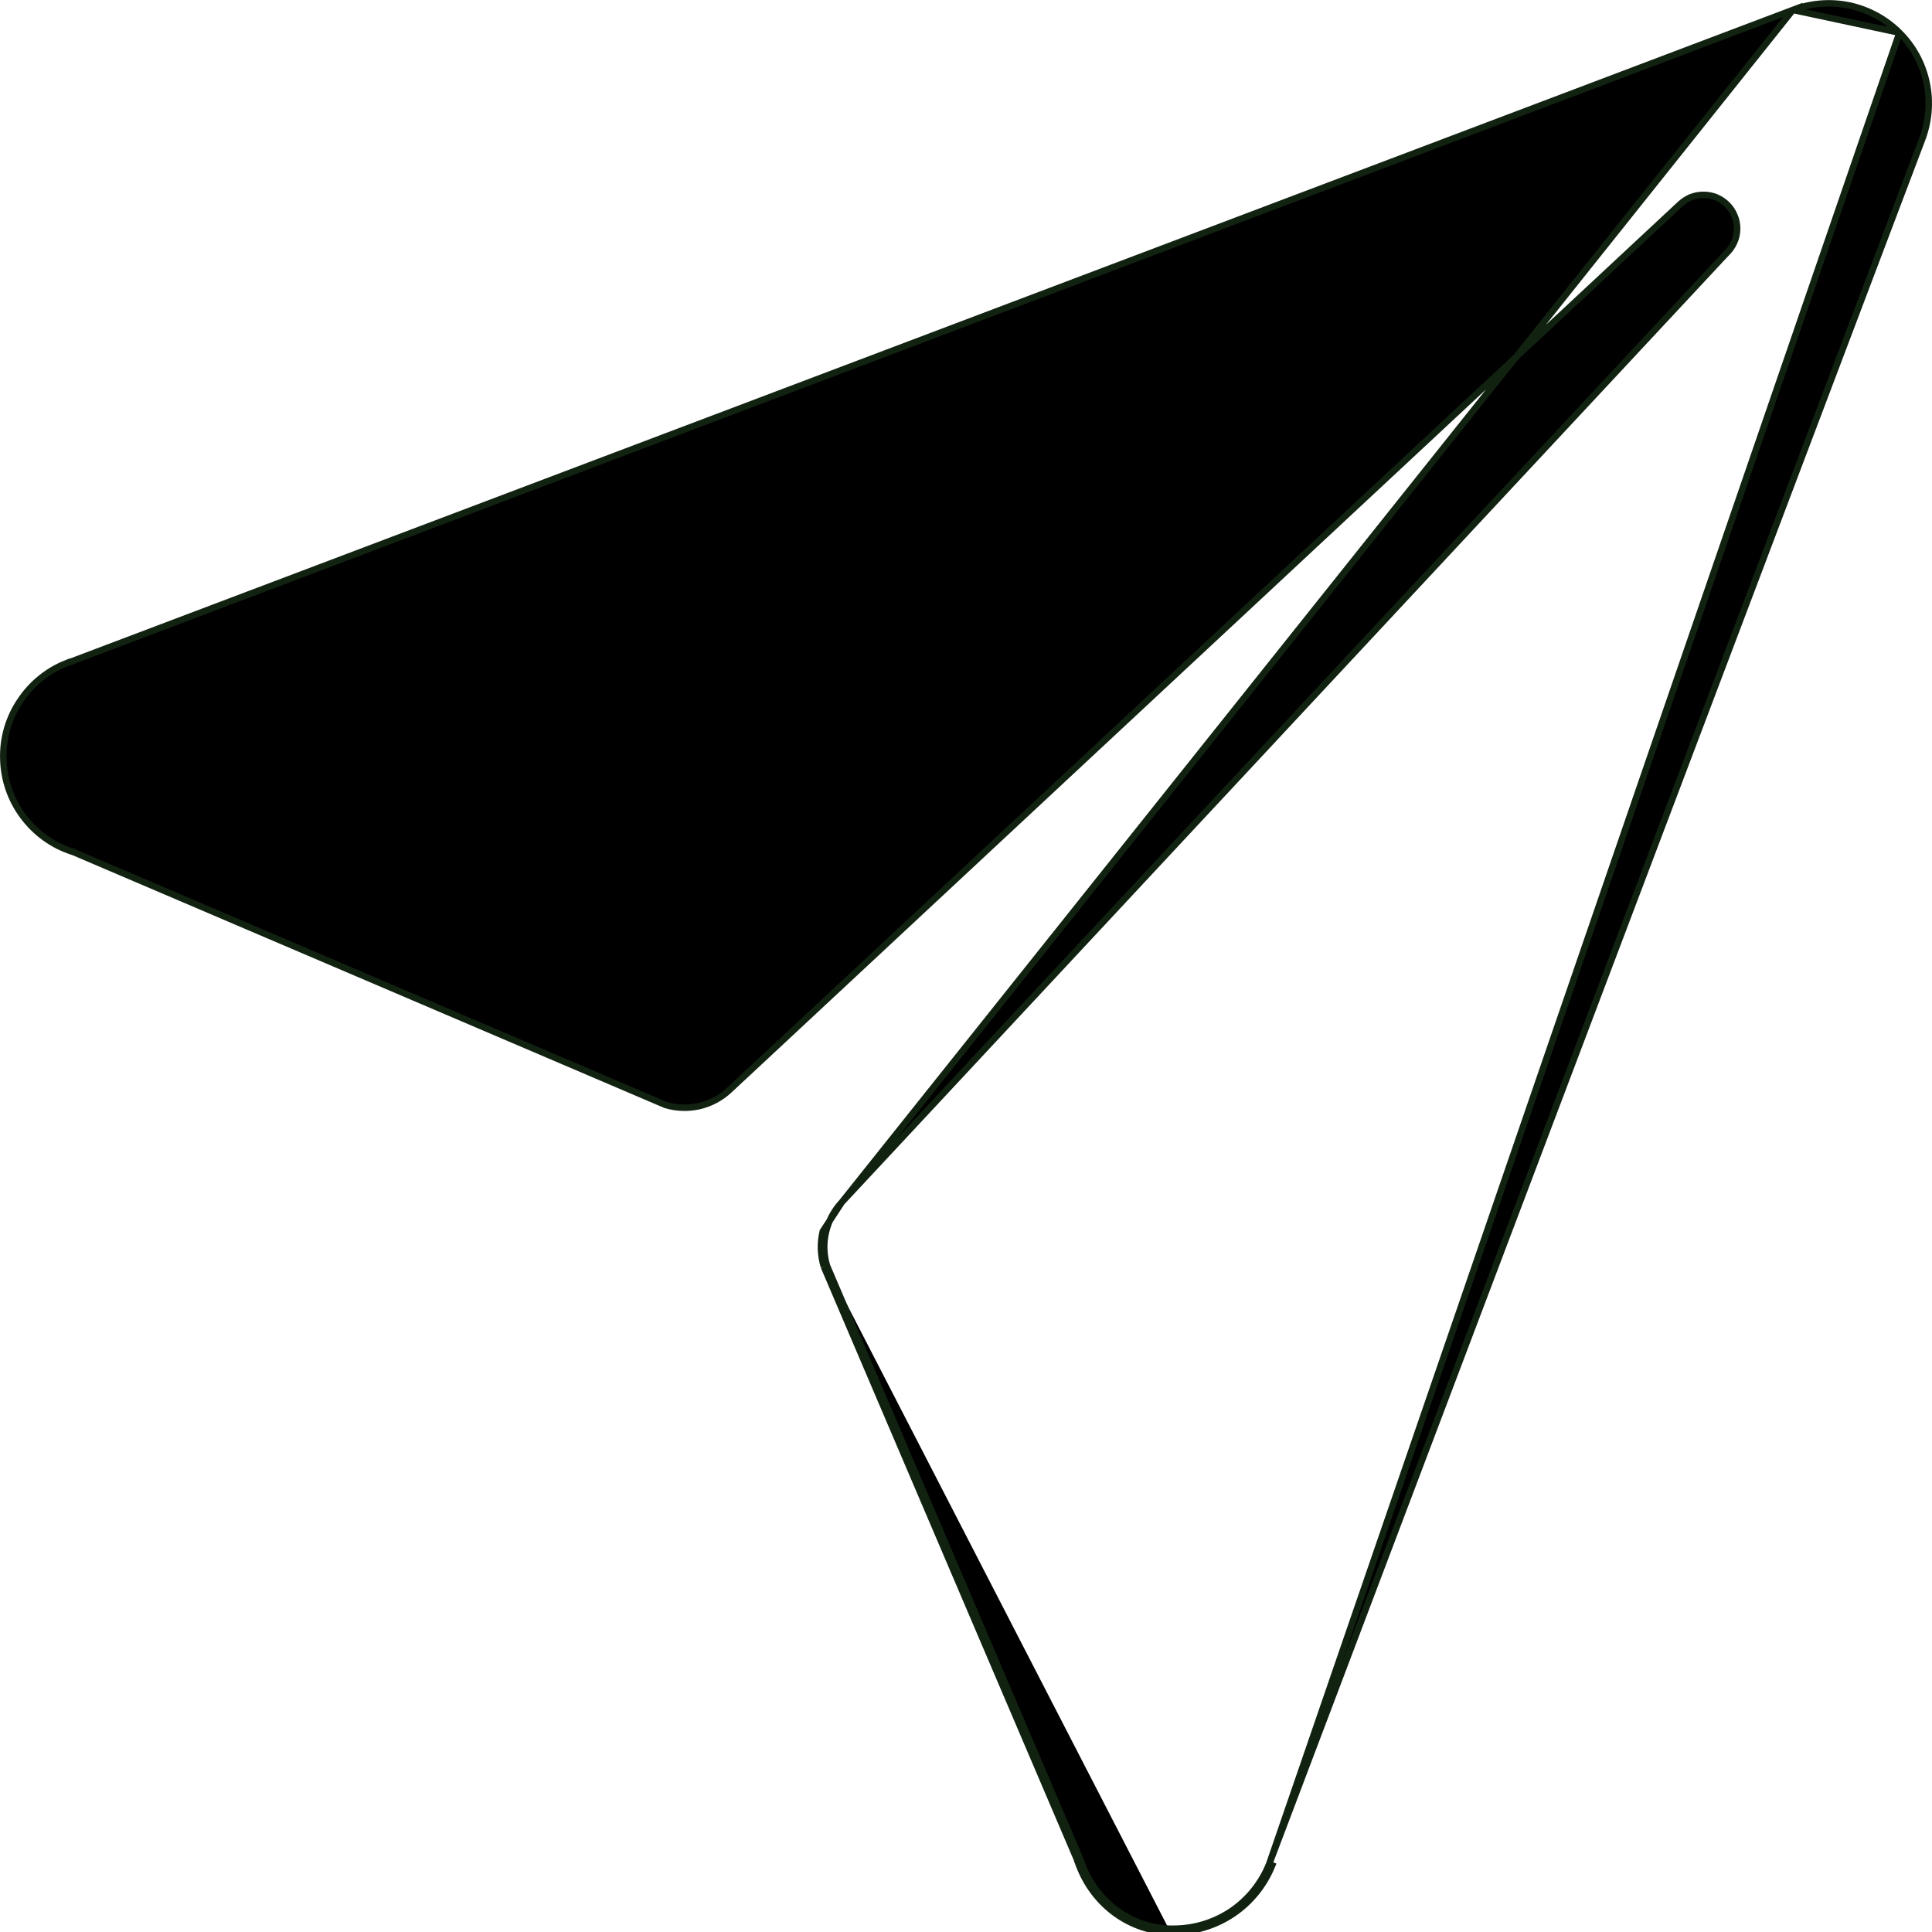 <svg width="14" height="14" viewBox="0 0 14 14" fill="none" xmlns="http://www.w3.org/2000/svg">
<path d="M12.992 0.072L12.992 0.072L0.492 4.803L0.483 4.806V4.805C0.346 4.859 0.229 4.954 0.147 5.077C0.063 5.201 0.02 5.348 0.024 5.497C0.027 5.647 0.076 5.792 0.165 5.912C0.254 6.033 0.377 6.123 0.519 6.17C0.519 6.17 0.519 6.17 0.519 6.17L0.532 6.174L0.534 6.175L0.534 6.175L4.823 8.007C4.903 8.031 4.987 8.033 5.068 8.015C5.149 7.996 5.224 7.956 5.285 7.899L12.171 1.483C12.171 1.483 12.171 1.483 12.171 1.483C12.194 1.461 12.22 1.443 12.25 1.43C12.28 1.418 12.312 1.412 12.344 1.412C12.376 1.412 12.408 1.418 12.437 1.43C12.467 1.443 12.494 1.461 12.516 1.483C12.539 1.506 12.557 1.533 12.569 1.563C12.582 1.592 12.588 1.624 12.588 1.656C12.588 1.688 12.582 1.72 12.569 1.75C12.557 1.779 12.539 1.806 12.517 1.829C12.517 1.829 12.517 1.829 12.516 1.829L6.1 8.712L12.992 0.072ZM12.992 0.072C13.123 0.022 13.266 0.011 13.403 0.04C13.54 0.07 13.665 0.138 13.764 0.237M12.992 0.072L13.764 0.237M13.764 0.237C13.864 0.336 13.932 0.462 13.961 0.6C13.99 0.737 13.978 0.88 13.928 1.011L13.928 1.011L9.197 13.508L13.764 0.237ZM8.469 14H8.5C8.654 14.001 8.805 13.955 8.934 13.869C9.062 13.783 9.161 13.66 9.219 13.517L9.197 13.508L9.197 13.508C9.141 13.647 9.045 13.766 8.921 13.85C8.796 13.933 8.65 13.977 8.5 13.976H8.5H8.469M8.469 14L8.47 13.976C8.469 13.976 8.469 13.976 8.469 13.976M8.469 14V13.976H8.469M8.469 14C8.163 13.986 7.91 13.782 7.81 13.492C7.807 13.486 7.805 13.481 7.804 13.474L5.971 9.181M8.469 13.976C8.174 13.963 7.929 13.766 7.832 13.485L7.832 13.484C7.829 13.479 7.828 13.473 7.826 13.468L7.826 13.467L7.825 13.465L5.993 9.173M5.993 9.173C5.993 9.174 5.993 9.174 5.993 9.174L5.971 9.181M5.993 9.173C5.969 9.094 5.966 9.009 5.985 8.929C6.004 8.847 6.043 8.773 6.1 8.712L5.962 8.923C5.942 9.009 5.945 9.098 5.971 9.181M5.993 9.173L5.992 9.172L5.971 9.181" fill="black" stroke="#112211" stroke-width="0.047"/>
</svg>
